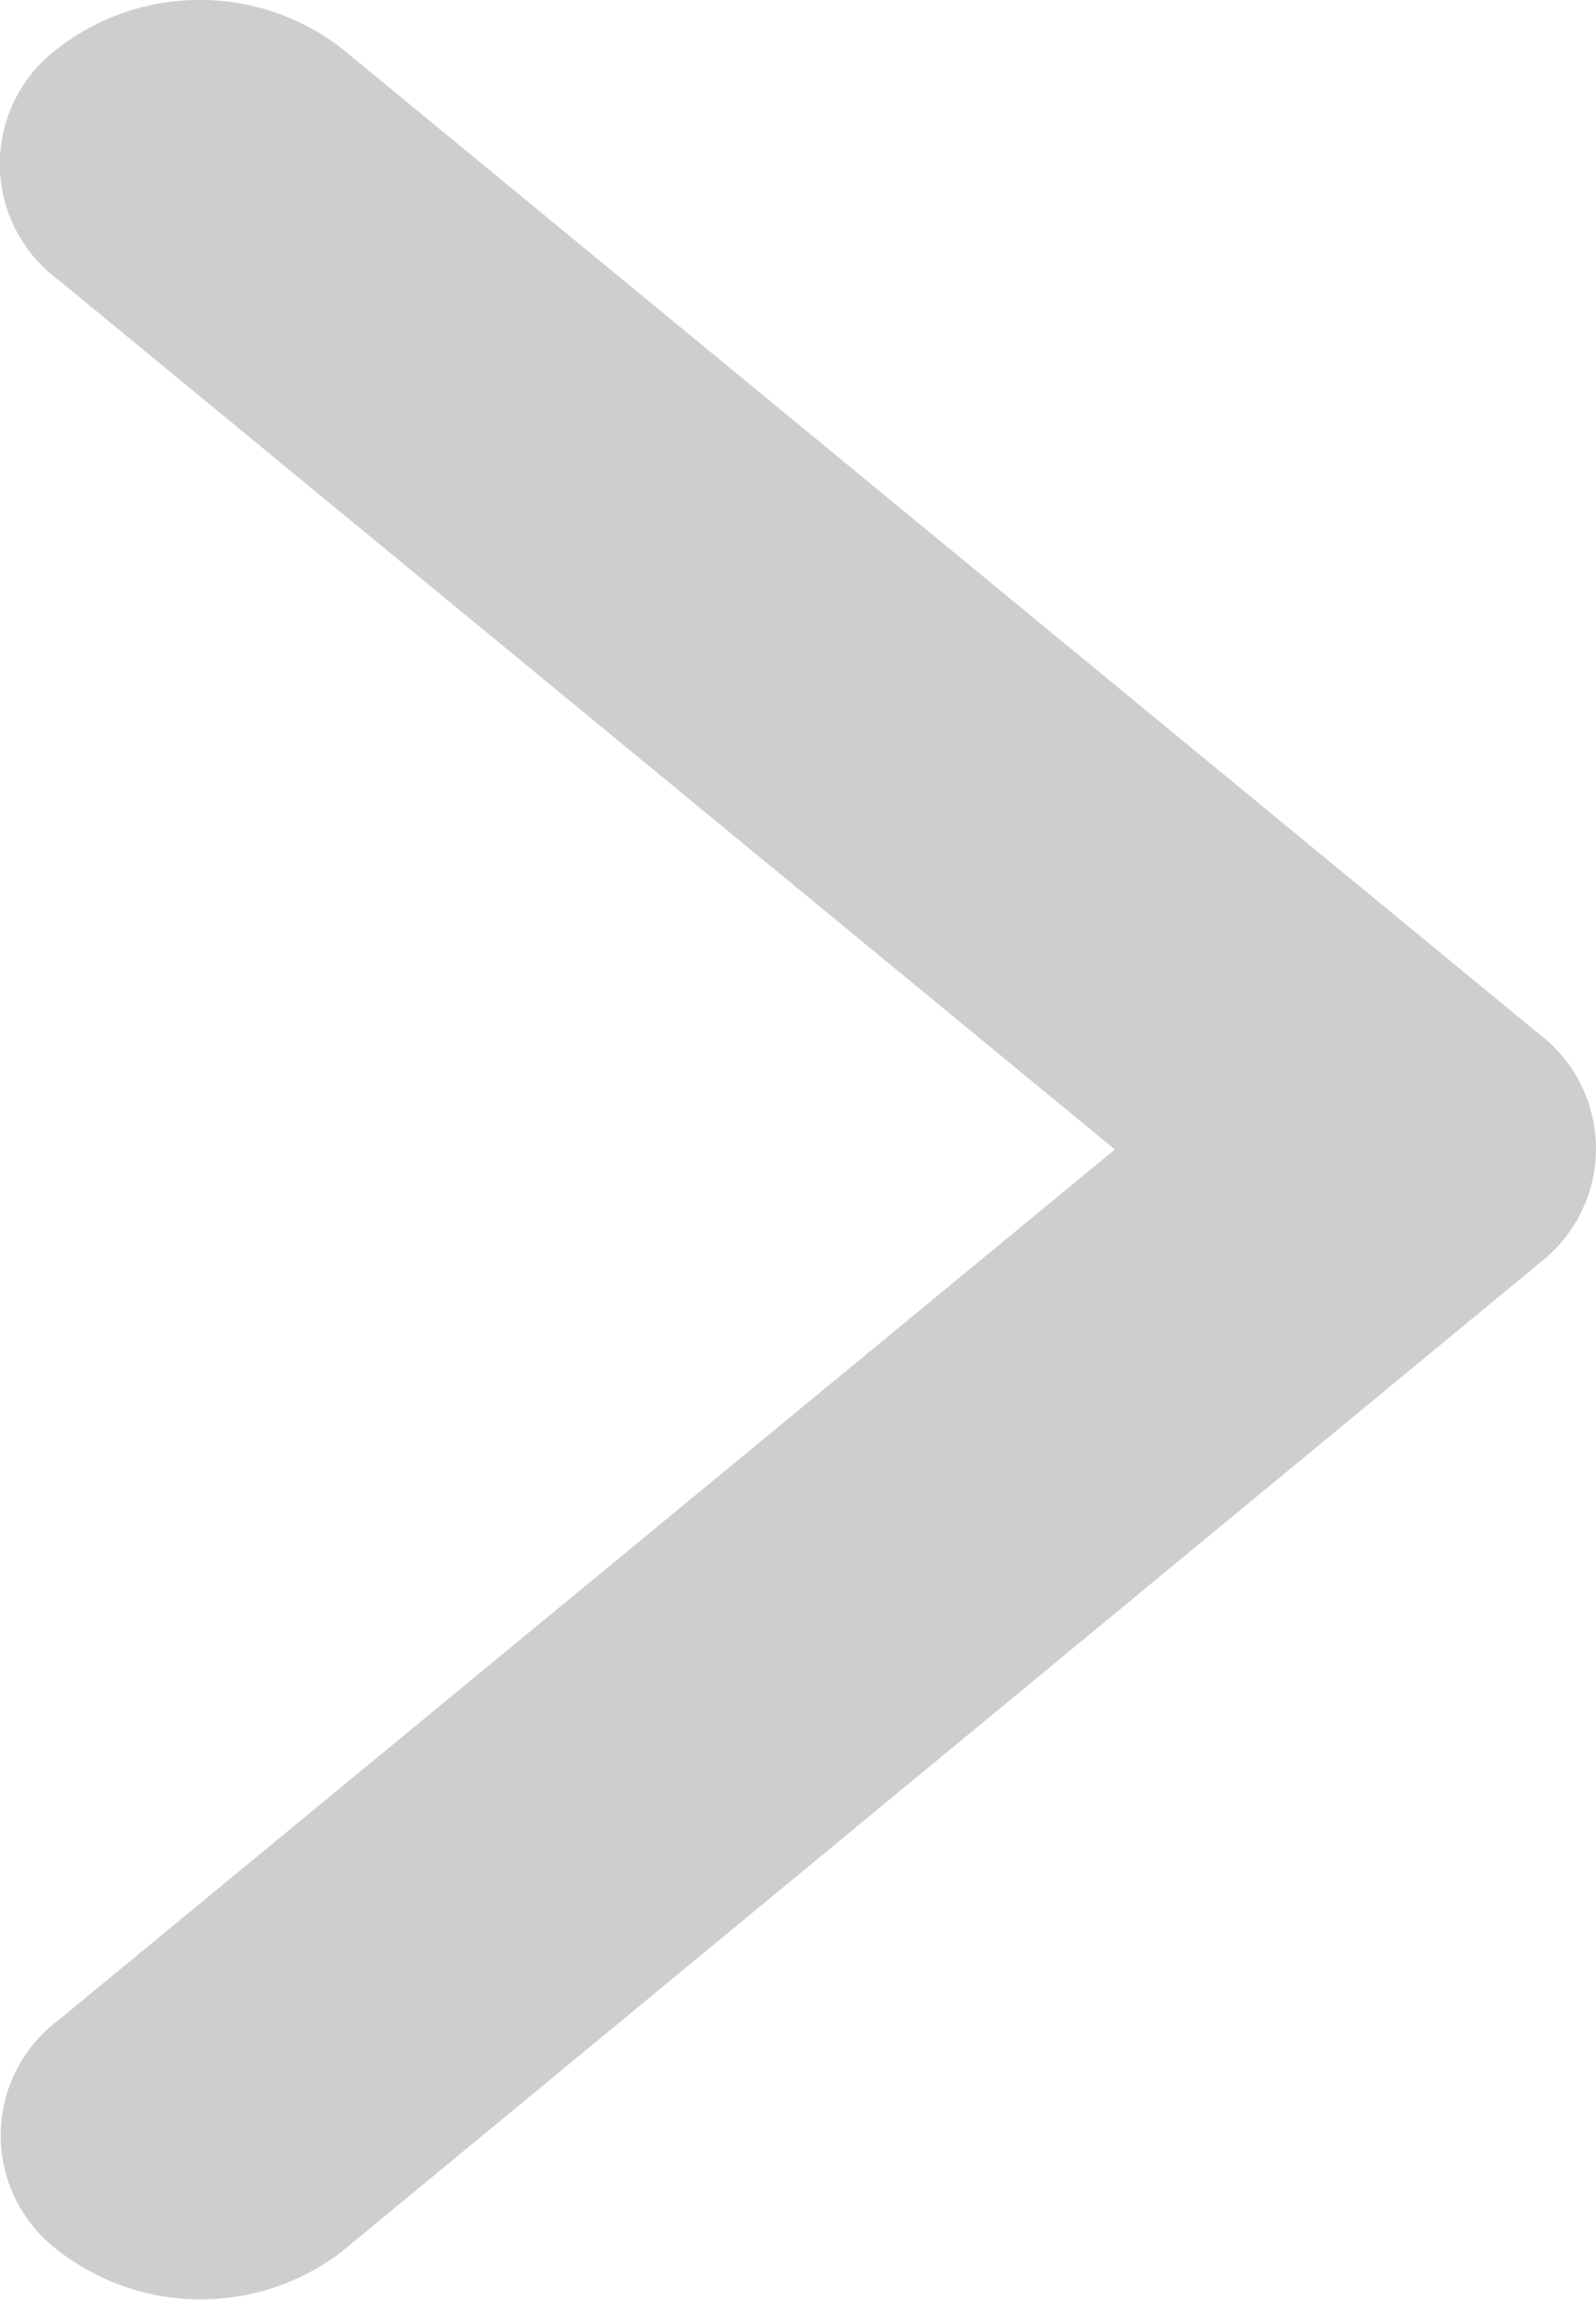 <svg xmlns="http://www.w3.org/2000/svg" width="8.867" height="12.774" viewBox="0 0 8.867 12.774">
  <path id="Icon_ionic-ios-arrow-back" data-name="Icon ionic-ios-arrow-back" d="M17.445,12.579,11.576,7.749a.8.8,0,0,1,0-1.289,1.289,1.289,0,0,1,1.57,0l6.649,5.472a.8.8,0,0,1,.032,1.259L13.151,18.7a1.29,1.29,0,0,1-1.57,0,.8.8,0,0,1,0-1.289Z" transform="translate(-11.251 -6.194)" fill="#cfcece"/>
</svg>
